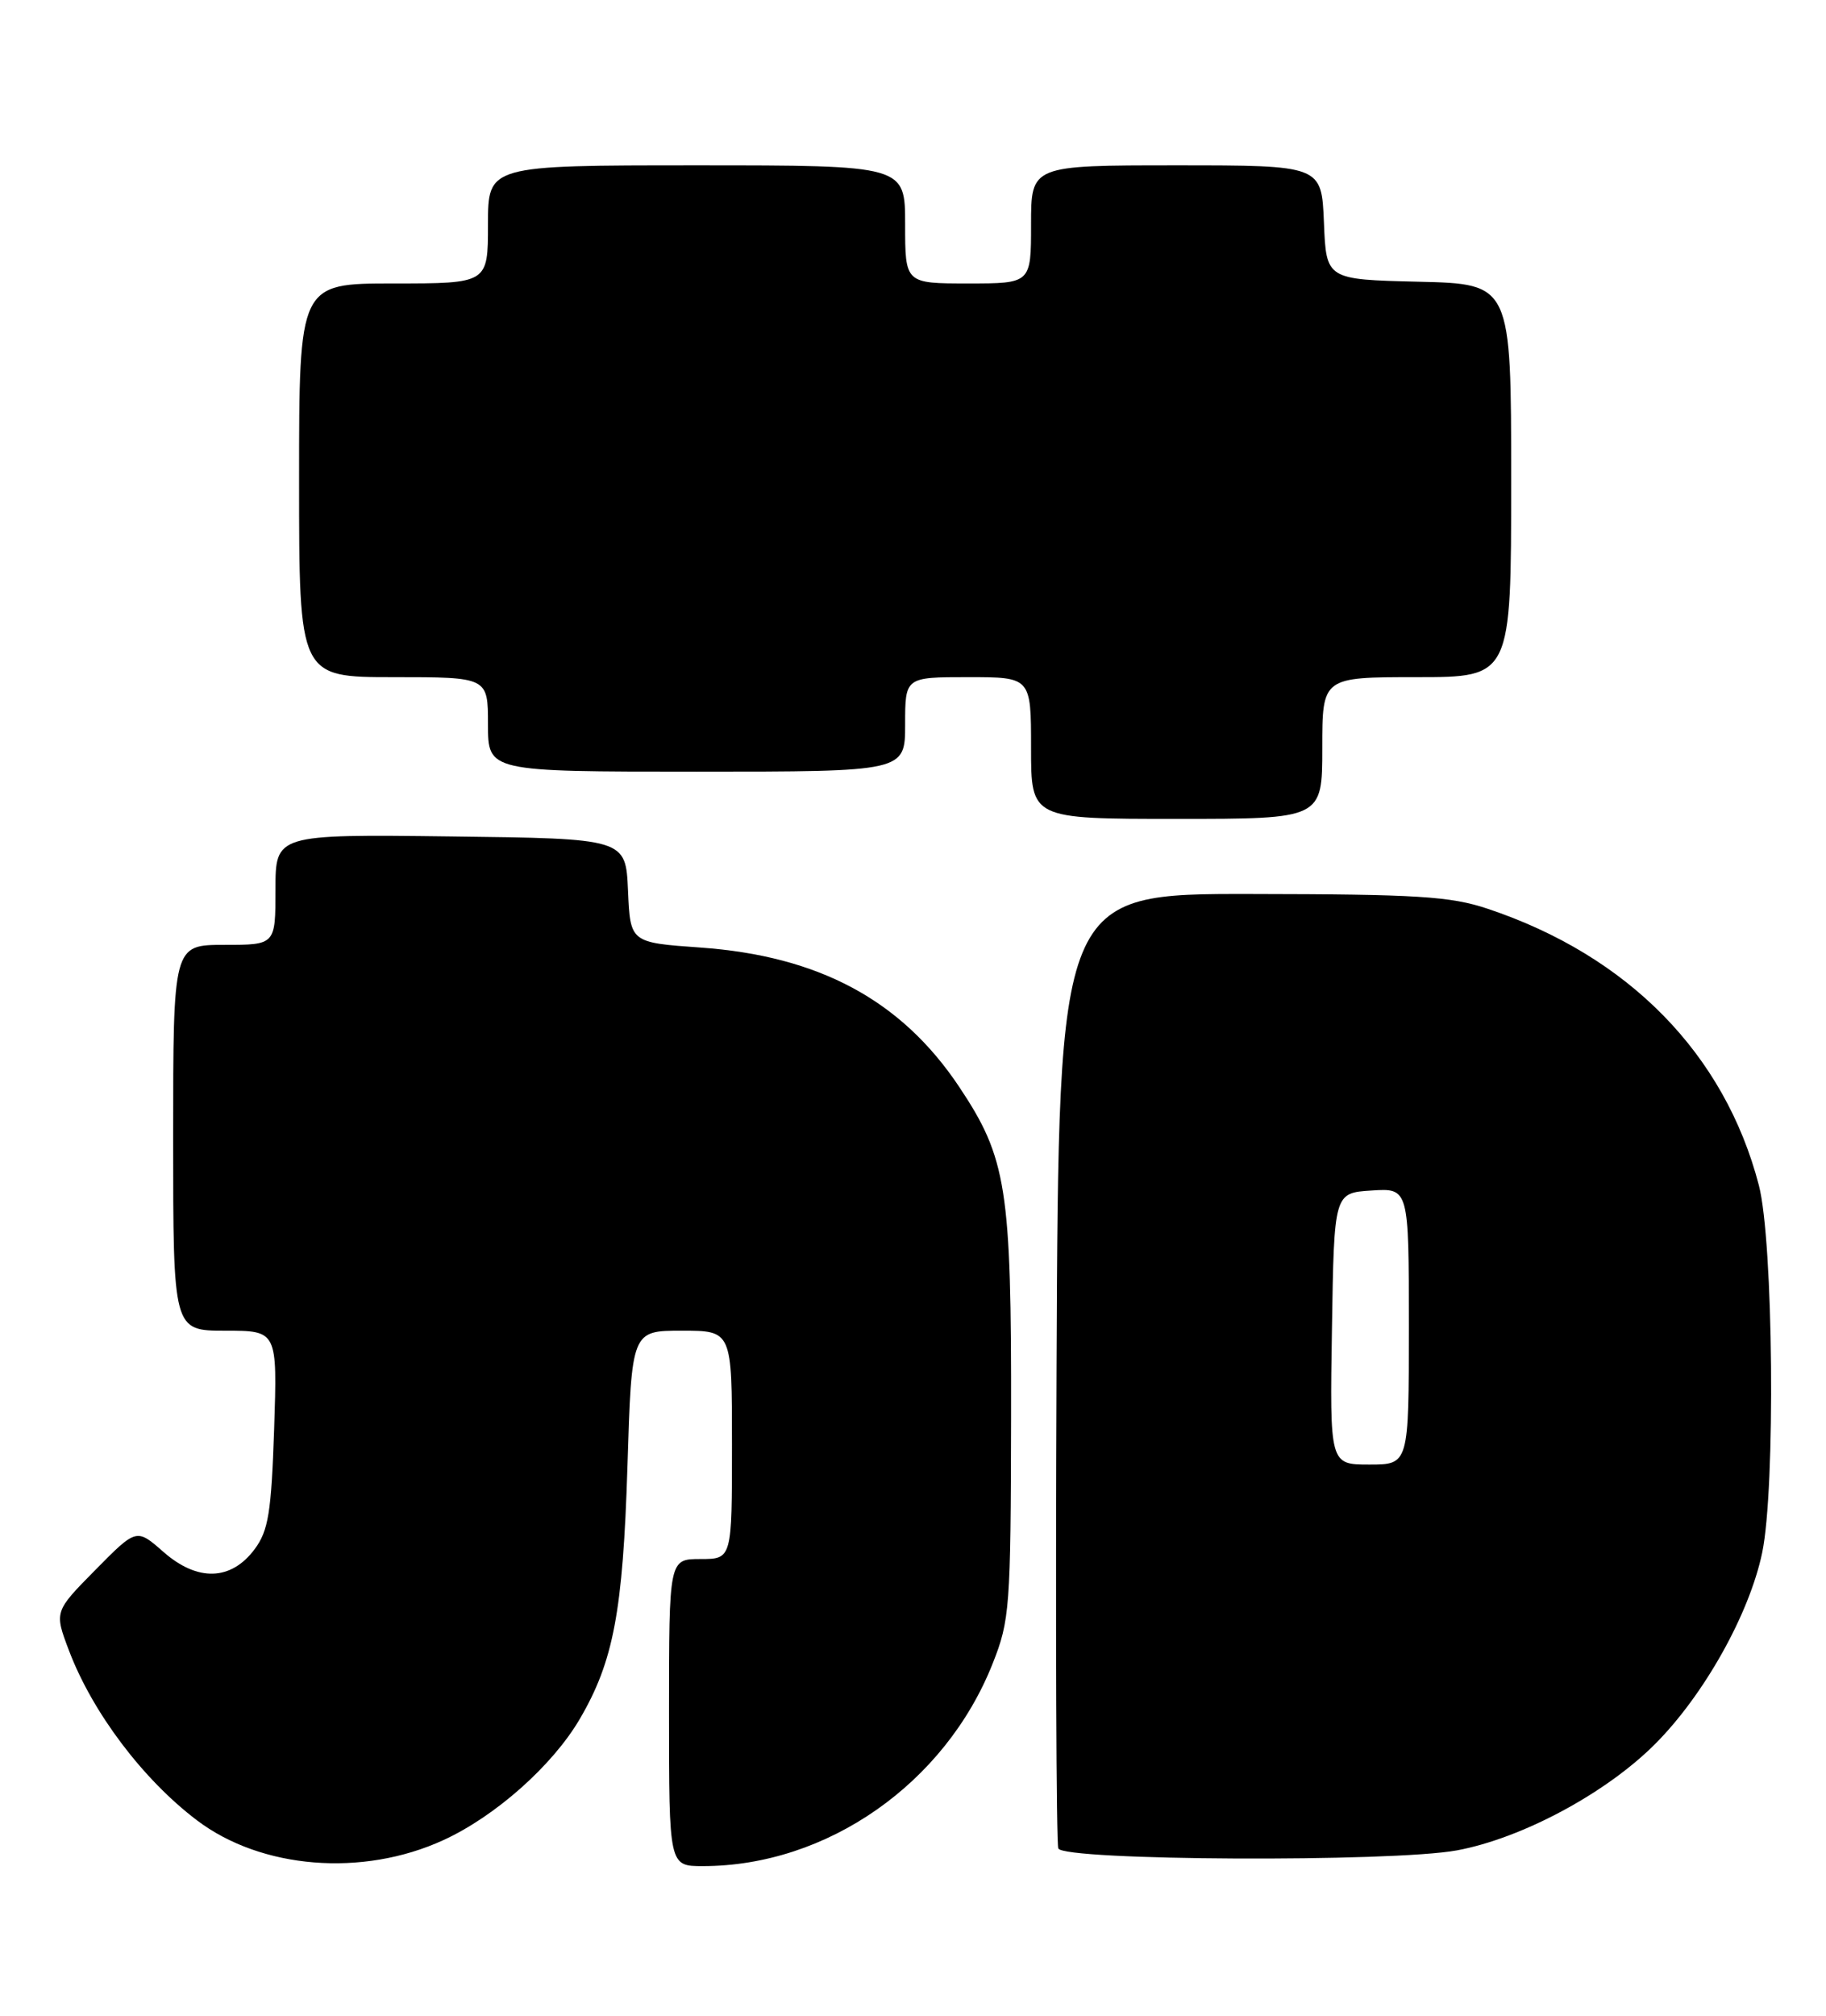 <?xml version="1.0" encoding="UTF-8" standalone="no"?>
<!DOCTYPE svg PUBLIC "-//W3C//DTD SVG 1.1//EN" "http://www.w3.org/Graphics/SVG/1.1/DTD/svg11.dtd" >
<svg xmlns="http://www.w3.org/2000/svg" xmlns:xlink="http://www.w3.org/1999/xlink" version="1.1" viewBox="0 0 232 256">
 <g >
 <path fill="currentColor"
d=" M 56.31 233.71 C 62.92 230.69 70.19 224.24 73.66 218.32 C 77.95 210.99 79.14 204.68 79.72 186.25 C 80.25 169.00 80.25 169.00 86.63 169.00 C 93.00 169.00 93.00 169.00 93.00 183.50 C 93.00 198.00 93.00 198.00 89.00 198.00 C 85.00 198.00 85.00 198.00 85.00 217.50 C 85.00 237.00 85.00 237.00 89.29 237.00 C 105.08 237.00 120.09 226.51 126.13 211.25 C 128.29 205.81 128.42 204.14 128.46 180.00 C 128.51 150.88 127.91 147.08 121.84 137.99 C 114.51 127.03 104.06 121.41 88.99 120.34 C 80.08 119.71 80.08 119.71 79.79 113.10 C 79.50 106.50 79.50 106.50 57.25 106.23 C 35.00 105.96 35.00 105.96 35.00 112.98 C 35.00 120.00 35.00 120.00 28.50 120.00 C 22.00 120.00 22.00 120.00 22.00 144.50 C 22.00 169.00 22.00 169.00 28.62 169.00 C 35.24 169.00 35.24 169.00 34.83 181.49 C 34.47 192.11 34.10 194.39 32.36 196.74 C 29.36 200.77 25.10 200.90 20.77 197.10 C 17.34 194.09 17.34 194.09 12.11 199.39 C 6.89 204.68 6.89 204.68 8.77 209.64 C 11.75 217.49 18.17 226.00 25.02 231.18 C 33.19 237.37 46.05 238.41 56.31 233.71 Z  M 185.11 235.00 C 193.36 233.47 204.02 227.76 210.25 221.53 C 216.48 215.31 222.26 204.99 223.89 197.20 C 225.60 189.01 225.32 157.65 223.47 150.53 C 219.12 133.84 206.89 121.38 189.00 115.41 C 184.28 113.83 180.04 113.57 159.00 113.54 C 134.50 113.50 134.50 113.50 134.24 173.50 C 134.10 206.50 134.20 234.06 134.46 234.75 C 135.06 236.32 176.90 236.52 185.11 235.00 Z  M 168.00 95.00 C 168.00 86.00 168.00 86.00 180.00 86.00 C 192.00 86.00 192.00 86.00 192.00 61.03 C 192.00 36.06 192.00 36.06 180.25 35.78 C 168.50 35.50 168.50 35.50 168.21 28.25 C 167.91 21.00 167.91 21.00 149.46 21.00 C 131.00 21.00 131.00 21.00 131.00 28.50 C 131.00 36.00 131.00 36.00 123.00 36.00 C 115.00 36.00 115.00 36.00 115.00 28.50 C 115.00 21.00 115.00 21.00 88.50 21.00 C 62.00 21.00 62.00 21.00 62.00 28.50 C 62.00 36.00 62.00 36.00 50.00 36.00 C 38.00 36.00 38.00 36.00 38.00 61.00 C 38.00 86.00 38.00 86.00 50.00 86.00 C 62.00 86.00 62.00 86.00 62.00 92.00 C 62.00 98.00 62.00 98.00 88.50 98.00 C 115.00 98.00 115.00 98.00 115.00 92.00 C 115.00 86.00 115.00 86.00 123.00 86.00 C 131.00 86.00 131.00 86.00 131.00 95.00 C 131.00 104.00 131.00 104.00 149.50 104.00 C 168.00 104.00 168.00 104.00 168.00 95.00 Z  M 169.23 168.75 C 169.50 151.50 169.50 151.50 174.25 151.20 C 179.00 150.89 179.00 150.89 179.00 168.45 C 179.00 186.00 179.00 186.00 173.98 186.00 C 168.95 186.00 168.95 186.00 169.23 168.75 Z "/>
</g>
</svg>